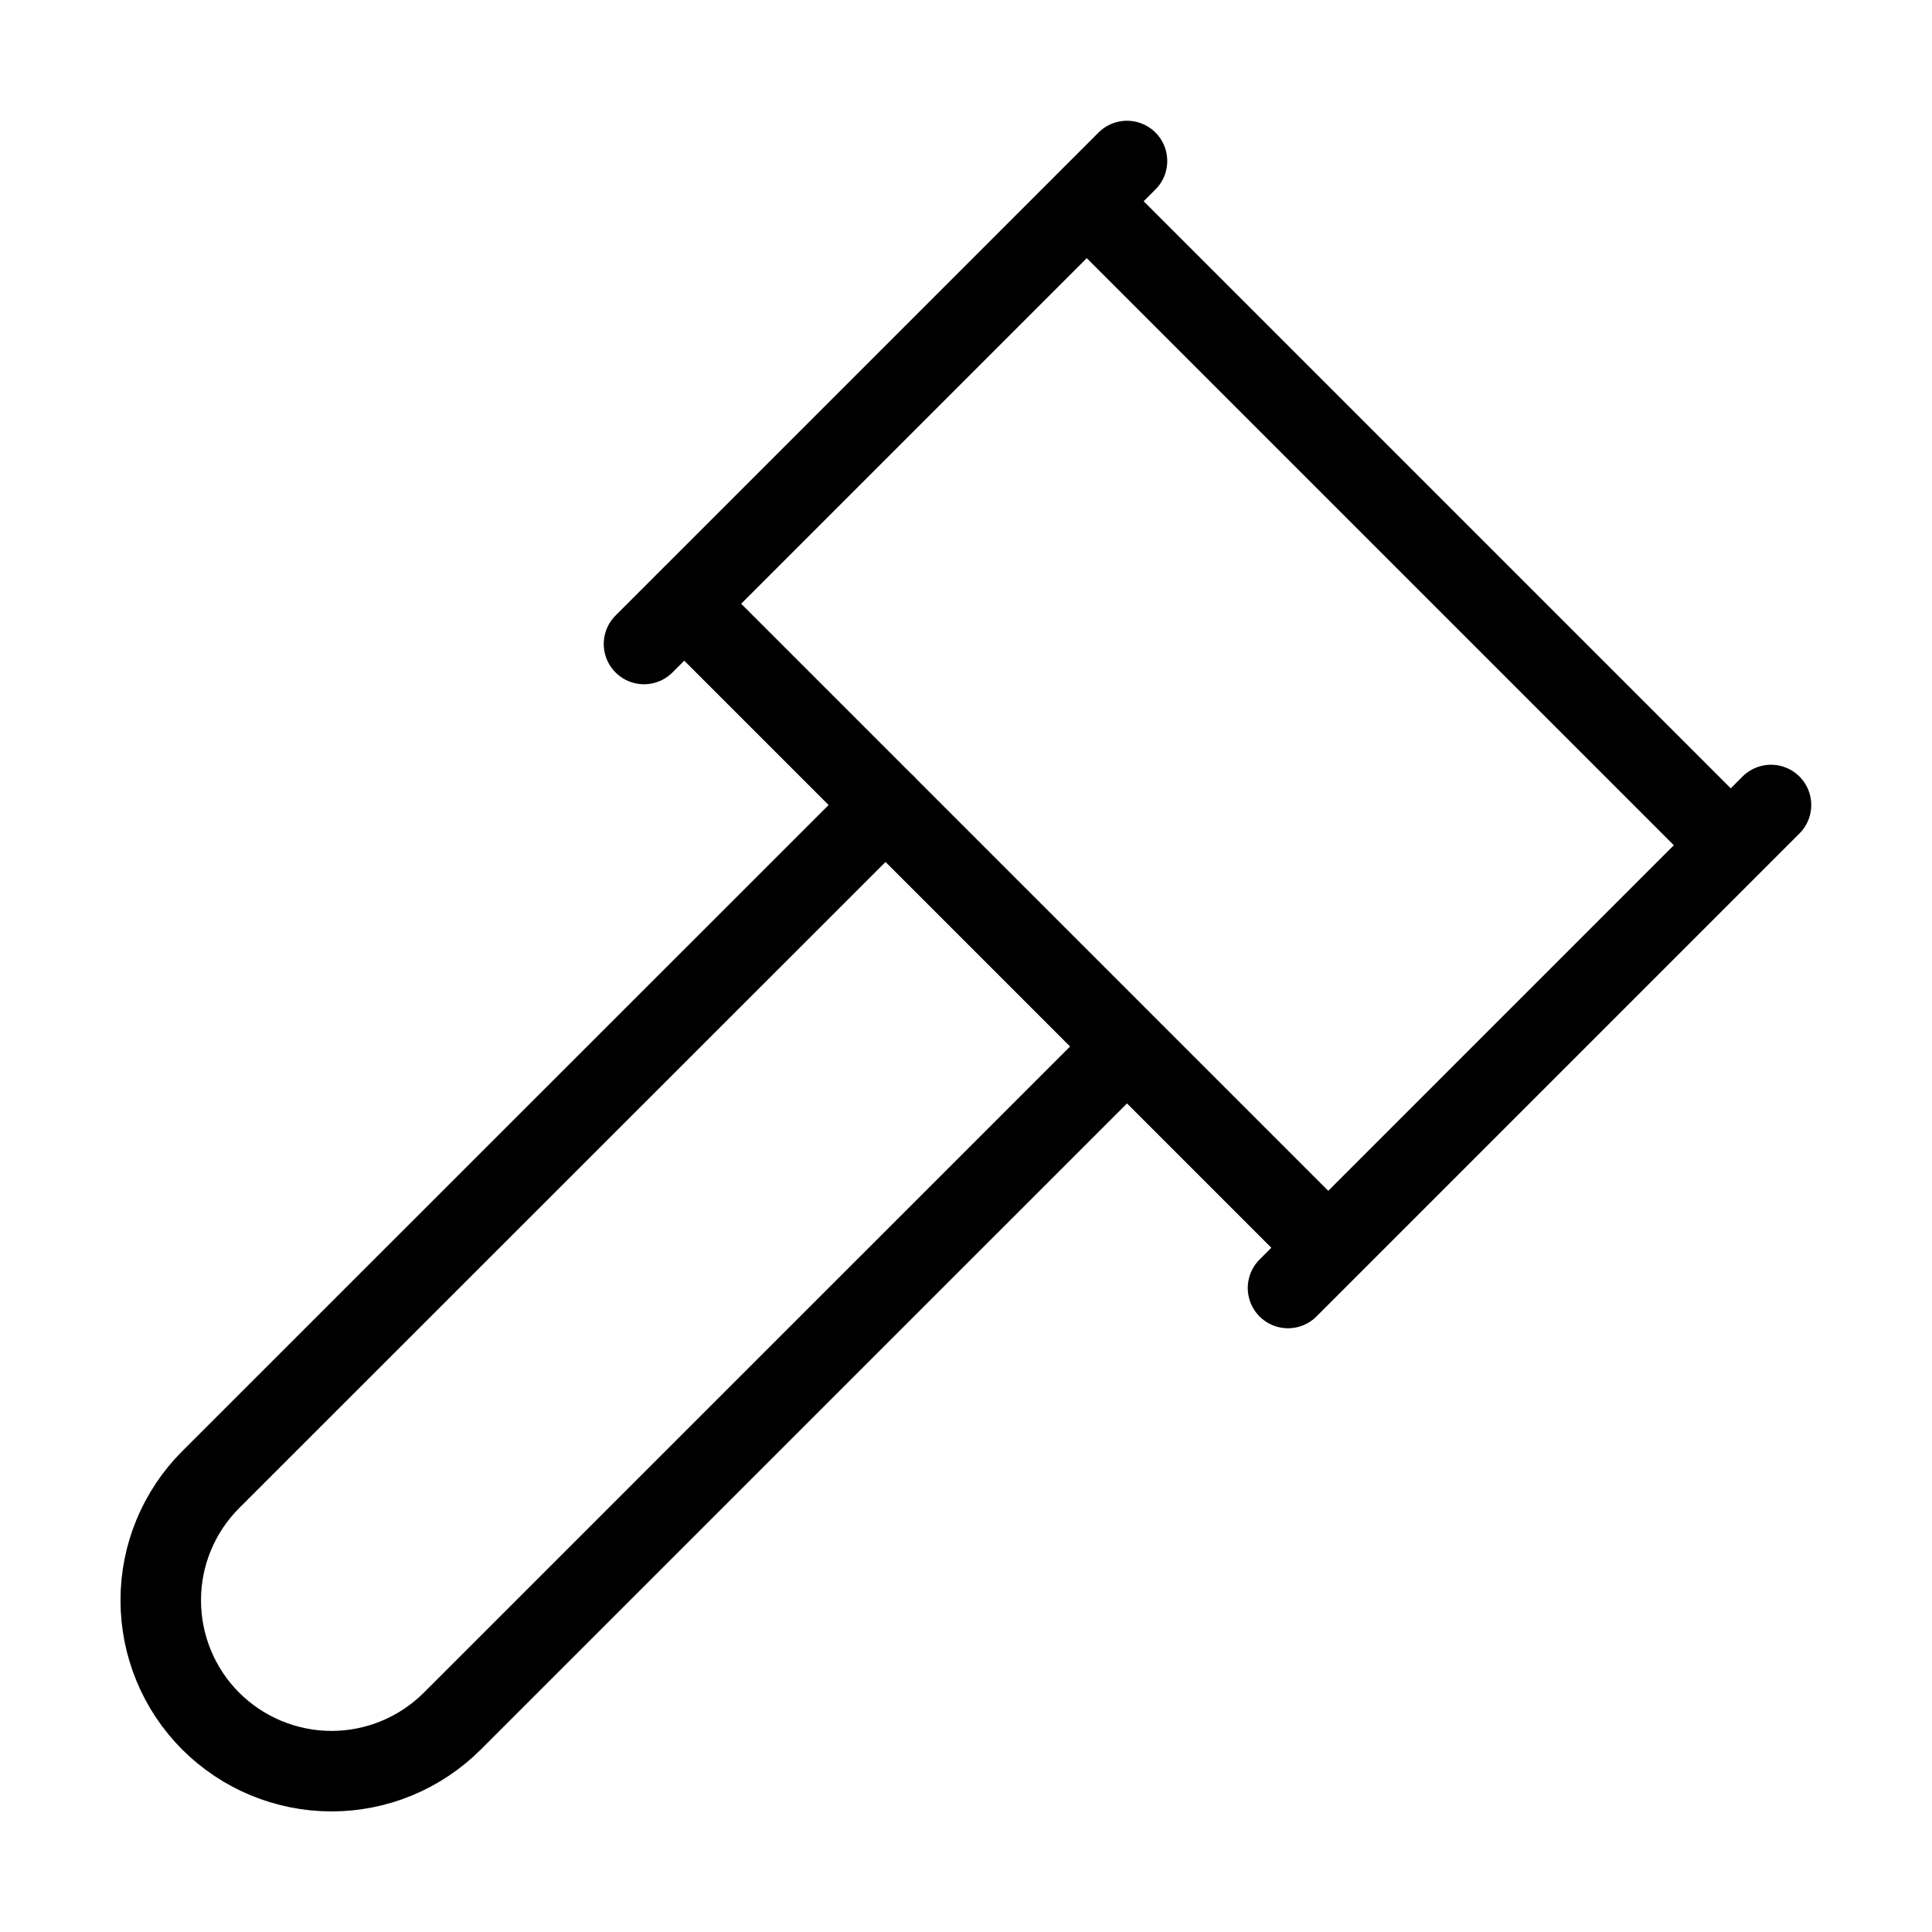 <svg width="24" height="24" viewBox="0 0 24 24" fill="none" xmlns="http://www.w3.org/2000/svg"><path d="M14 13 5.619 21.38C5.422 21.577 5.188 21.733 4.931 21.84 4.673 21.947 4.397 22.002 4.119 22.002 3.556 22.002 3.016 21.778 2.618 21.381 2.22 20.983 1.997 20.443 1.997 19.88 1.996 19.318 2.22 18.778 2.618 18.38L11.002 9.999M16 16 22 10M21.5 10.5 13.5 2.5M8 8 14 2M8.5 7.5 16.5 15.5" stroke="currentColor" stroke-linecap="round" stroke-linejoin="round"/></svg>
